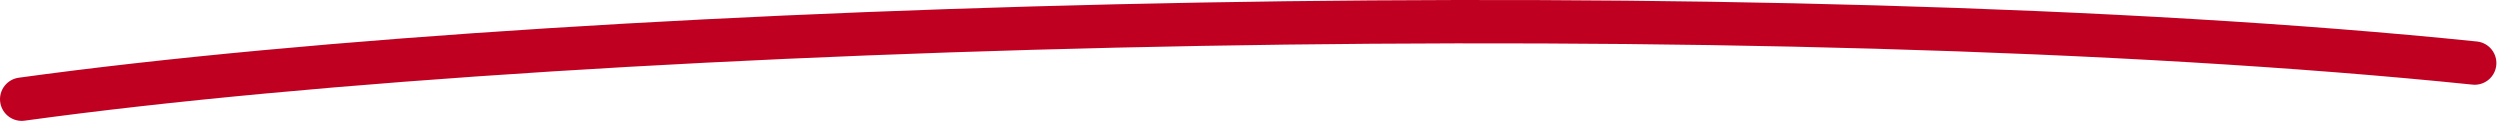 <svg width="346" height="17" viewBox="0 0 346 17" fill="none" xmlns="http://www.w3.org/2000/svg">
<path d="M3 13.728C83 2.728 245 -1.272 342.5 8.728" stroke="#C00021" stroke-width="6" stroke-linecap="round"/>
</svg>
